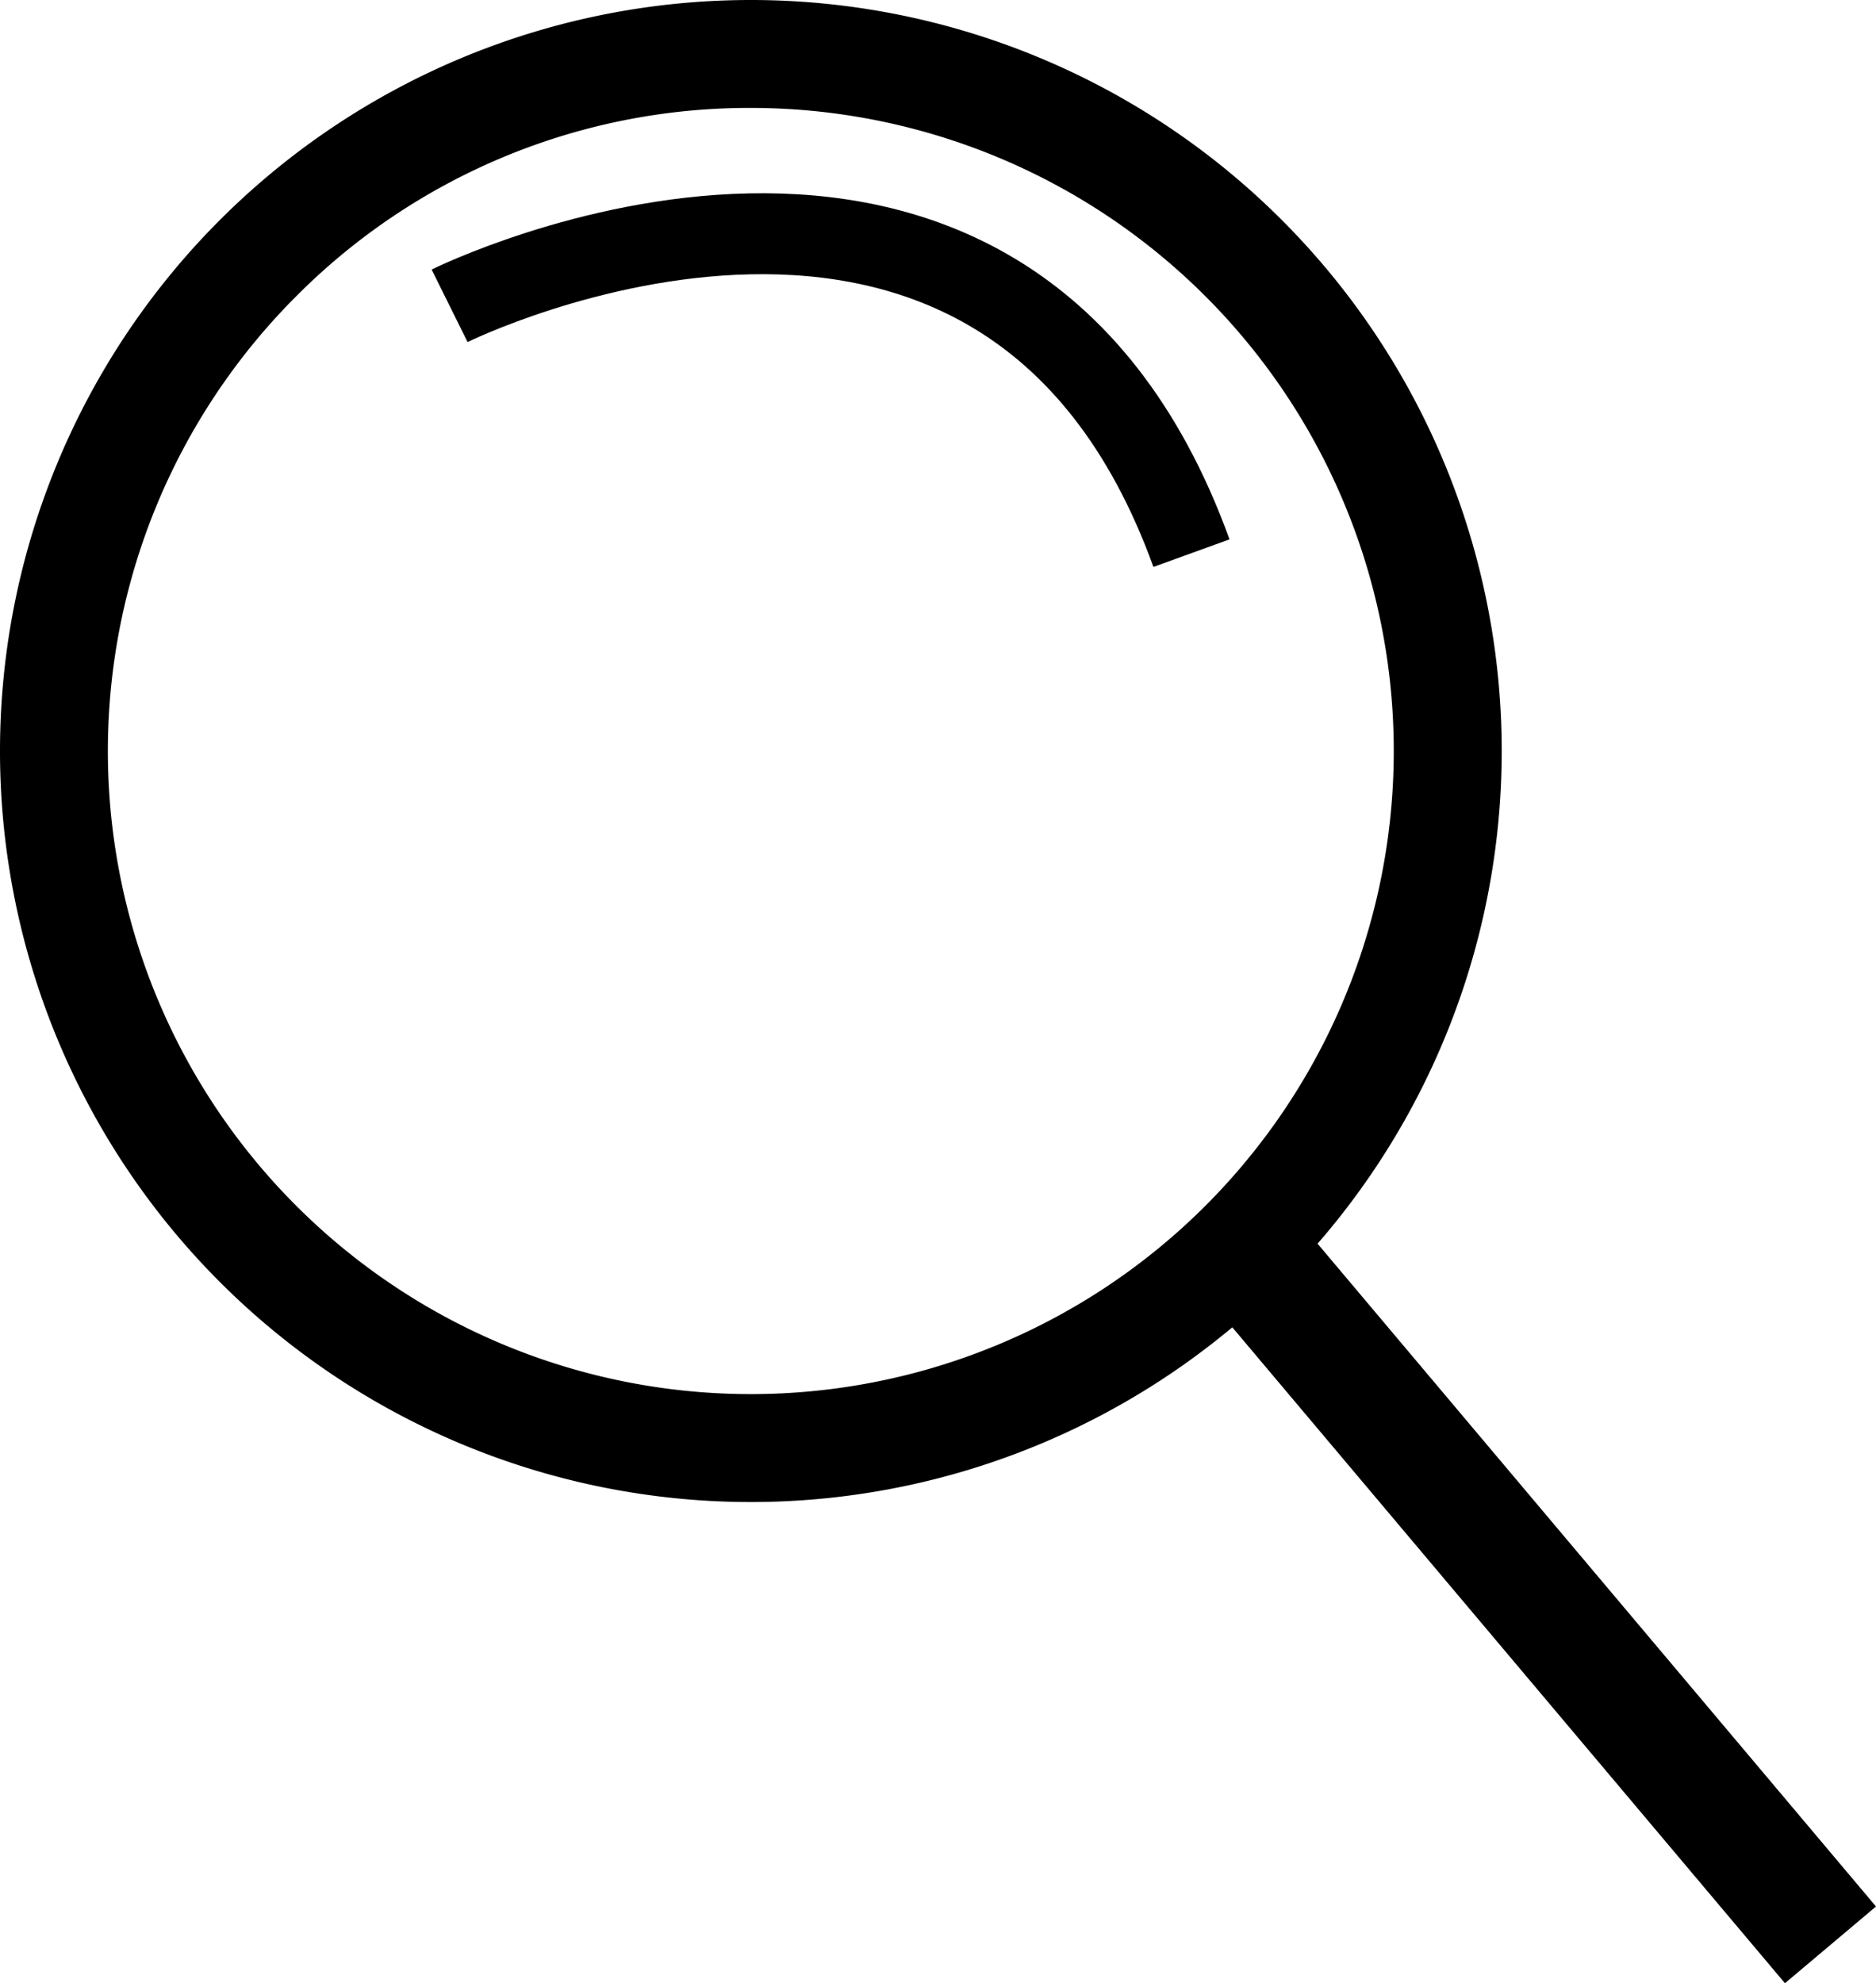 <svg id="Layer_1" data-name="Layer 1" xmlns="http://www.w3.org/2000/svg" viewBox="0 0 417.25 441"><defs><style>.cls-1{fill:none;stroke:#000;stroke-miterlimit:10;stroke-width:18px;}</style></defs><title>lupa</title><path d="M748,448a143,143,0,1,1-101.12,41.88A142.06,142.06,0,0,1,748,448m0-24A167,167,0,1,0,915,591,167,167,0,0,0,748,424Z" transform="translate(-581 -424)"/><polygon points="284.93 266.92 264.68 283.99 397 441 417.25 423.94 284.93 266.92 284.93 266.92"/><path class="cls-1" d="M681,492s123-61,165,55" transform="translate(-581 -424)"/></svg>
